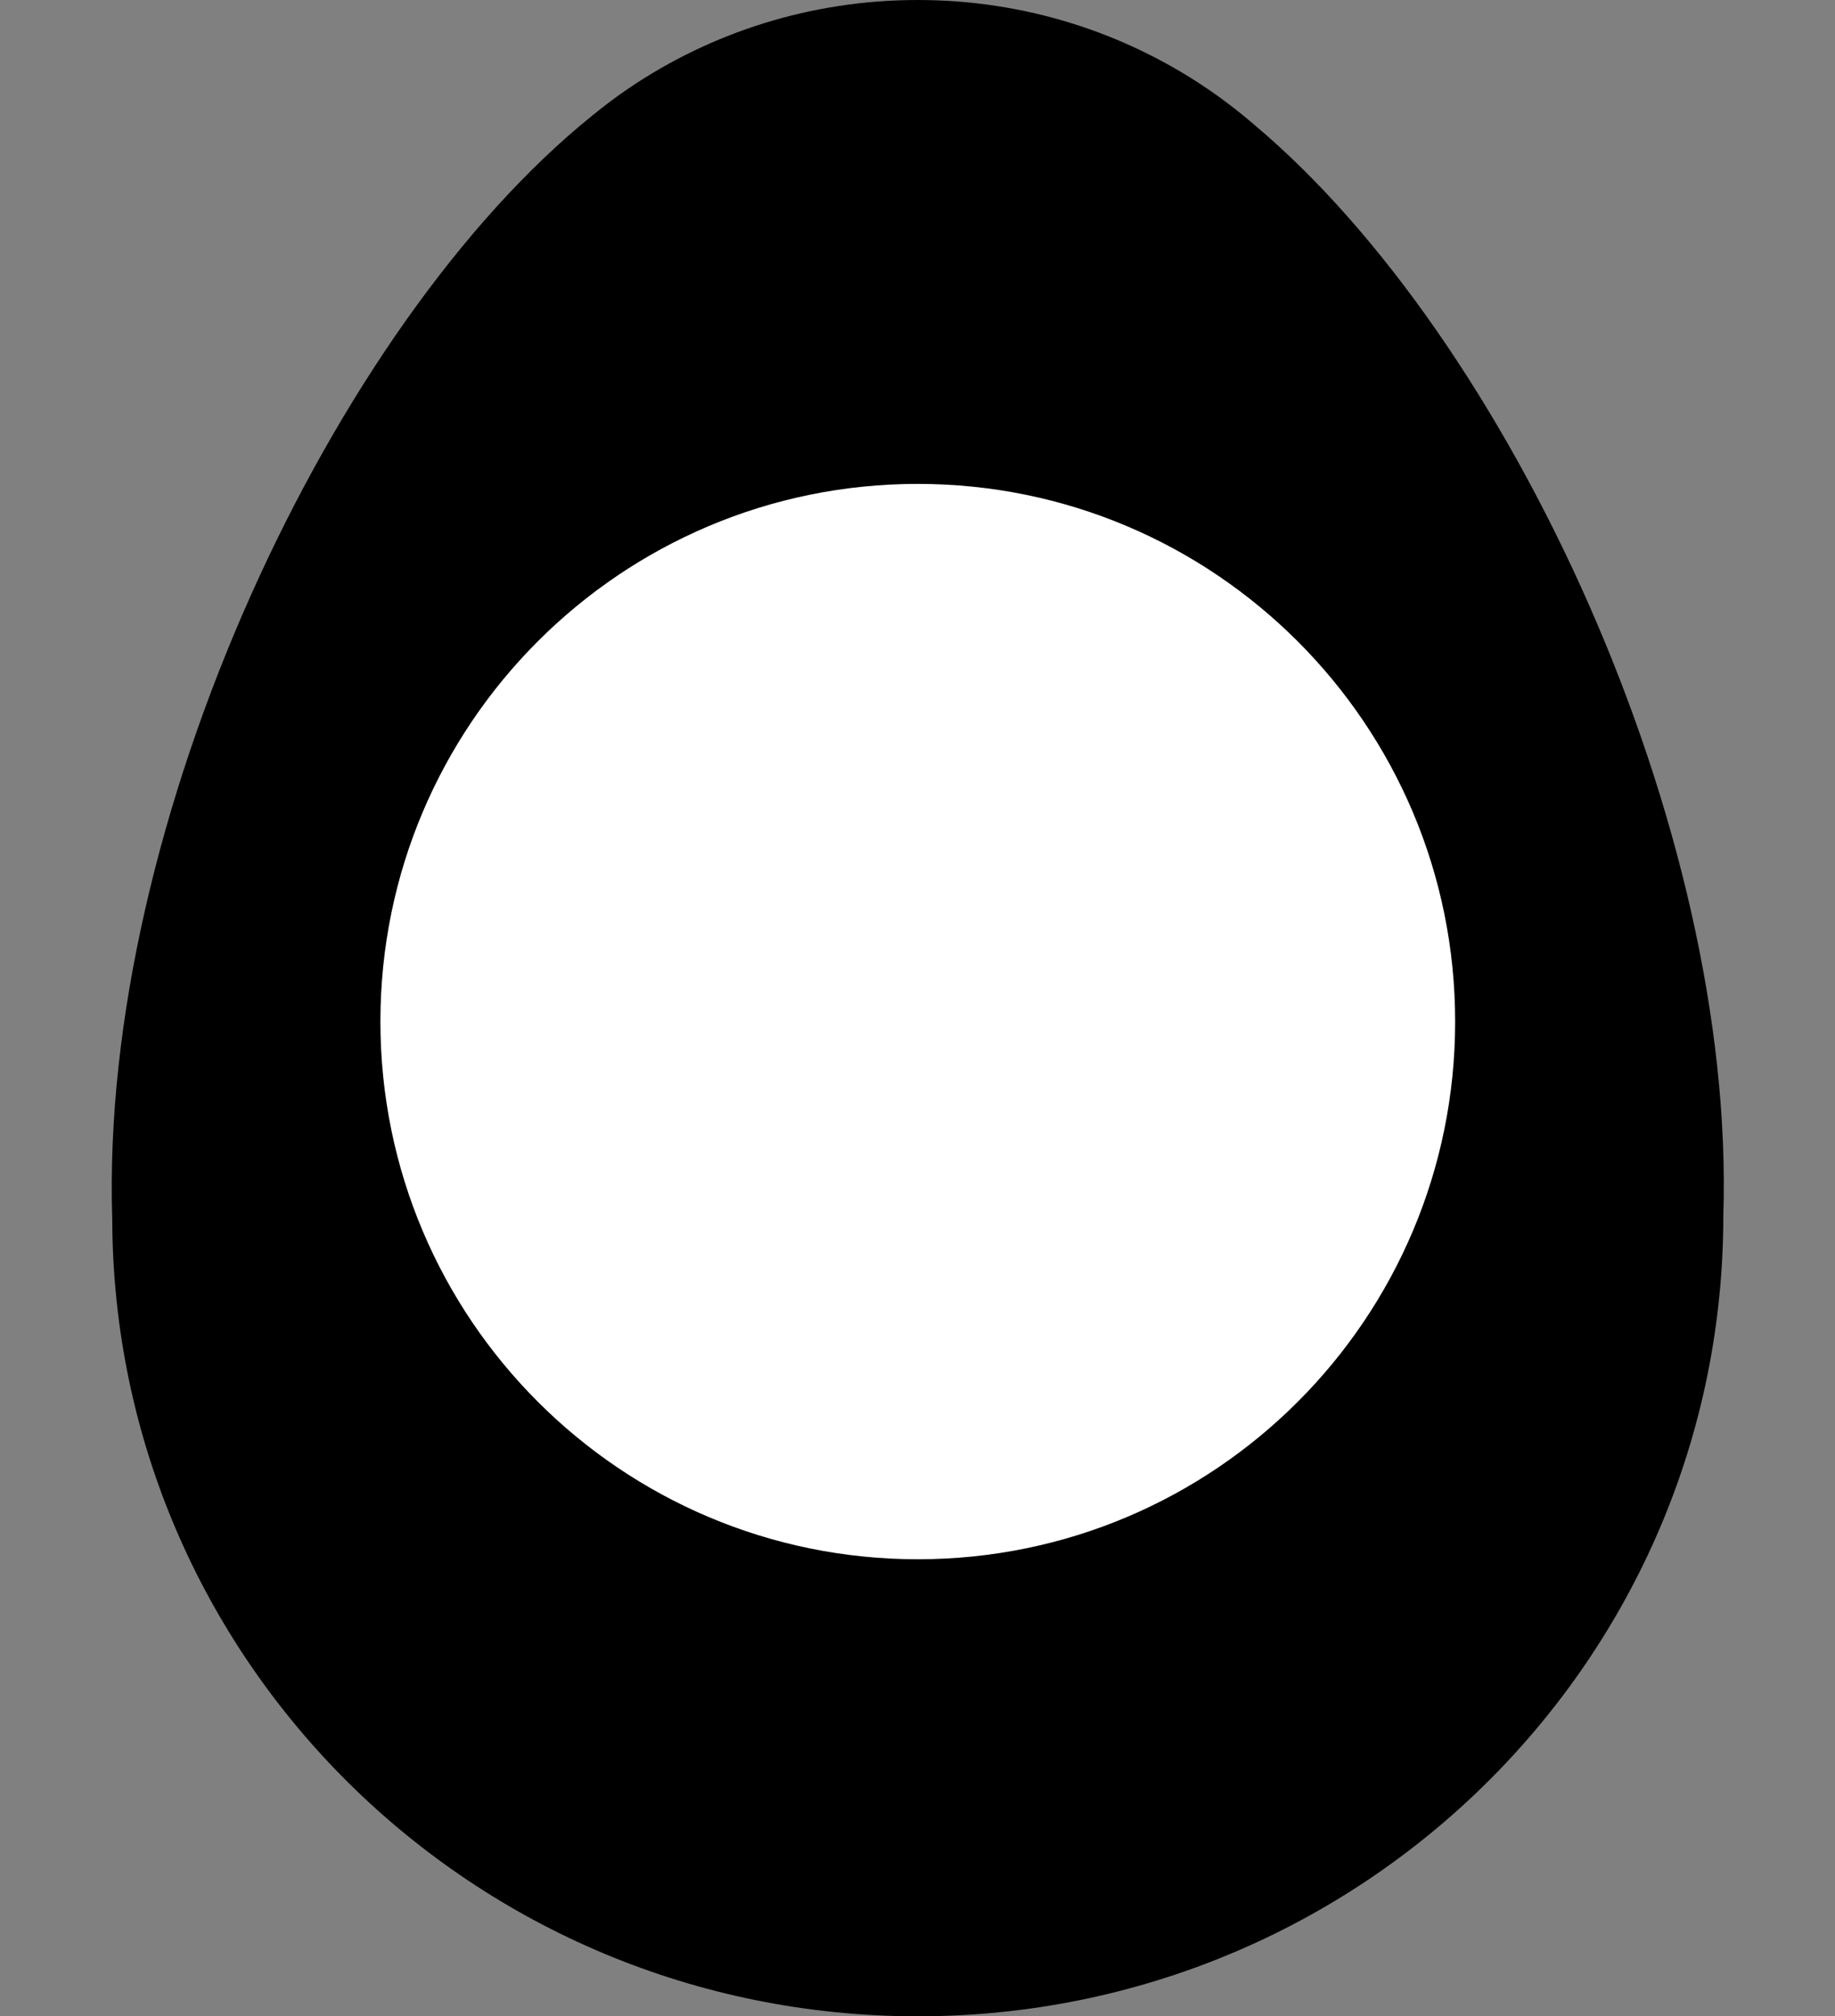 <?xml version="1.0" encoding="UTF-8"?>
<svg id="Layer_1" data-name="Layer 1" xmlns="http://www.w3.org/2000/svg" viewBox="0 0 328.93 361.21">
  <rect x="0" y="0" width="328.93" height="361.21" fill="#808080" stroke="none"/>
  <defs>
    <style>
      .cls-1 {
        fill: #fff;
        fill-rule: evenodd;
      }
    </style>
  </defs>
  <path d="m106.09,20.77c2.16-1.76,4.35-3.43,6.67-4.99C127.48,5.82,145.33,0,164.51,0s37,5.82,51.74,15.78c2.98,2.01,5.82,4.19,8.53,6.53,45.62,38.22,86.39,125.88,84.13,195.55,0,79.26-64.65,143.36-144.4,143.36S20.35,297.34,20.12,218.46C17.79,147.24,59.72,58.14,106.09,20.77Z"/>
  <path class="cls-1" d="m68.19,183.01c0-53.2,43.12-96.32,96.32-96.32,53.2,0,96.33,43.13,96.33,96.33,0,53.2-43.12,96.32-96.32,96.32-53.2,0-96.33-43.13-96.33-96.33Z"/>
</svg>